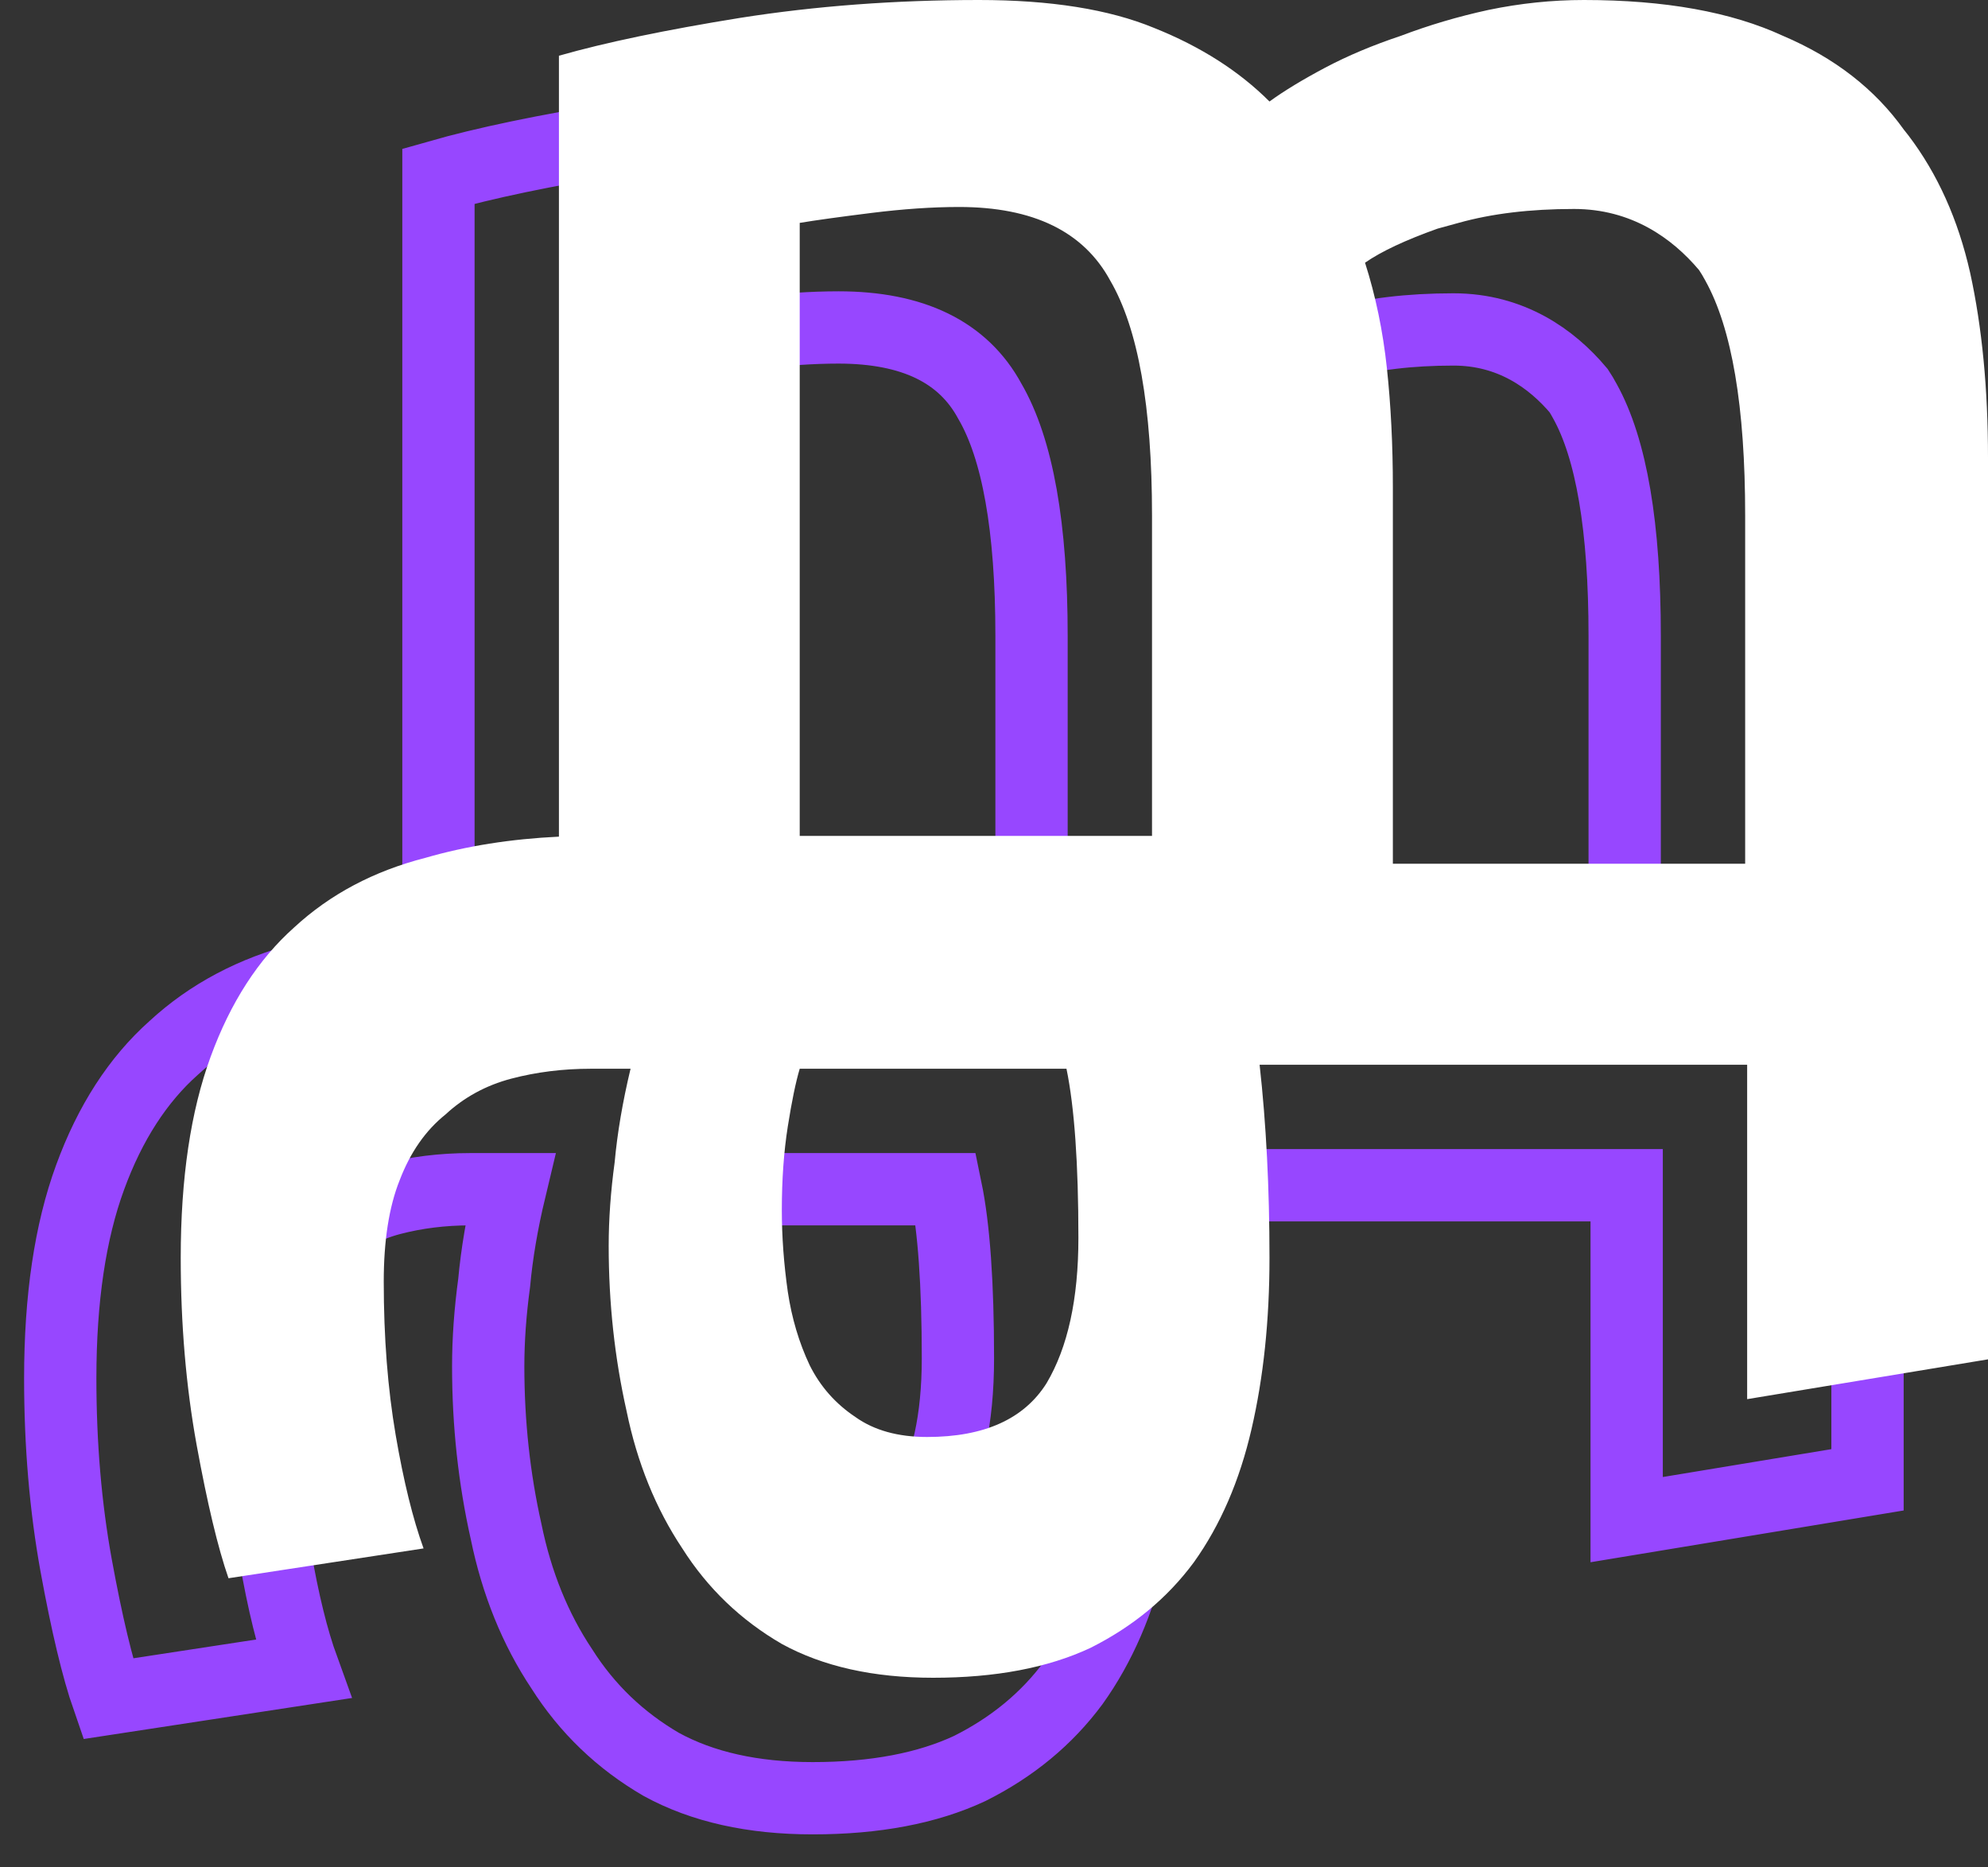 <svg width="33" height="31" viewBox="0 0 33 31" fill="none" xmlns="http://www.w3.org/2000/svg">
<rect x="0" y="0" width="33" height="31" fill="#333333" stroke="none"/>
<path fill-rule="evenodd" clip-rule="evenodd" d="M7.278 2.925V15.889C6.482 15.927 5.744 16.043 5.064 16.24C4.205 16.46 3.478 16.846 2.883 17.396C2.289 17.925 1.826 18.641 1.496 19.544C1.165 20.447 1 21.559 1 22.881C1 23.982 1.088 25.018 1.264 25.987C1.441 26.956 1.617 27.694 1.793 28.2L5.031 27.705C4.855 27.22 4.7 26.593 4.568 25.822C4.436 25.051 4.37 24.203 4.37 23.277C4.37 22.595 4.458 22.033 4.634 21.593C4.811 21.13 5.064 20.767 5.394 20.502C5.703 20.216 6.066 20.018 6.485 19.907C6.903 19.797 7.344 19.742 7.806 19.742H8.467C8.335 20.293 8.247 20.811 8.203 21.295C8.137 21.78 8.104 22.242 8.104 22.683C8.104 23.63 8.203 24.544 8.401 25.425C8.577 26.284 8.885 27.044 9.326 27.705C9.745 28.366 10.295 28.894 10.978 29.291C11.661 29.665 12.498 29.852 13.489 29.852C14.524 29.852 15.394 29.687 16.099 29.357C16.804 29.004 17.377 28.531 17.817 27.936C18.258 27.319 18.577 26.581 18.775 25.723C18.974 24.863 19.073 23.916 19.073 22.881C19.073 21.722 19.018 20.654 18.909 19.676H27.002V25.227L31 24.566V9.599C31 8.454 30.901 7.429 30.703 6.526C30.504 5.645 30.163 4.885 29.678 4.247C29.654 4.216 29.63 4.185 29.605 4.155C29.123 3.479 28.454 2.959 27.597 2.595C26.738 2.198 25.637 2 24.293 2C23.764 2 23.236 2.055 22.707 2.165C22.201 2.275 21.716 2.419 21.253 2.595C20.791 2.749 20.372 2.925 19.998 3.123C19.623 3.322 19.315 3.509 19.073 3.685C18.566 3.178 17.927 2.771 17.156 2.463C16.407 2.154 15.438 2 14.249 2C12.861 2 11.54 2.099 10.284 2.297C9.051 2.496 8.048 2.705 7.278 2.925ZM17.123 10.557C17.123 8.751 16.892 7.452 16.43 6.659C15.989 5.844 15.152 5.436 13.918 5.436C13.478 5.436 12.993 5.469 12.465 5.535C11.936 5.601 11.54 5.656 11.275 5.7V15.877H17.123V10.557ZM26.204 6.484C26.241 6.54 26.276 6.598 26.308 6.659C26.749 7.452 26.969 8.751 26.969 10.557V16.339H21.121V10.095C21.121 9.39 21.088 8.729 21.022 8.112C20.956 7.496 20.835 6.912 20.659 6.361C20.93 6.173 21.332 5.985 21.862 5.796C21.974 5.765 22.091 5.733 22.212 5.7C22.762 5.546 23.401 5.469 24.128 5.469C25.081 5.469 25.757 5.953 26.204 6.484ZM15.901 22.551C15.901 21.317 15.835 20.381 15.703 19.742H11.275C11.209 19.963 11.143 20.282 11.077 20.701C11.011 21.119 10.978 21.581 10.978 22.088C10.978 22.529 11.011 22.98 11.077 23.443C11.143 23.883 11.264 24.291 11.441 24.665C11.617 25.018 11.87 25.304 12.2 25.524C12.509 25.744 12.905 25.855 13.39 25.855C14.337 25.855 14.998 25.557 15.372 24.963C15.725 24.368 15.901 23.564 15.901 22.551Z" stroke="#9747FF" stroke-width="1.2"/>
<path fill-rule="evenodd" clip-rule="evenodd" d="M9.278 0.925V13.889C8.482 13.927 7.744 14.043 7.064 14.24C6.205 14.46 5.478 14.846 4.883 15.396C4.289 15.925 3.826 16.641 3.496 17.544C3.165 18.447 3 19.559 3 20.881C3 21.982 3.088 23.018 3.264 23.987C3.441 24.956 3.617 25.694 3.793 26.2L7.031 25.705C6.855 25.22 6.7 24.593 6.568 23.822C6.436 23.051 6.37 22.203 6.37 21.277C6.37 20.595 6.458 20.033 6.634 19.593C6.811 19.13 7.064 18.767 7.394 18.502C7.703 18.216 8.066 18.018 8.485 17.907C8.903 17.797 9.344 17.742 9.806 17.742H10.467C10.335 18.293 10.247 18.811 10.203 19.295C10.137 19.78 10.104 20.242 10.104 20.683C10.104 21.63 10.203 22.544 10.401 23.425C10.577 24.284 10.886 25.044 11.326 25.705C11.745 26.366 12.295 26.894 12.978 27.291C13.661 27.665 14.498 27.852 15.489 27.852C16.524 27.852 17.394 27.687 18.099 27.357C18.804 27.004 19.377 26.531 19.817 25.936C20.258 25.319 20.577 24.581 20.775 23.723C20.974 22.863 21.073 21.916 21.073 20.881C21.073 19.722 21.018 18.654 20.909 17.676H29.002V23.227L33 22.566V7.599C33 6.454 32.901 5.429 32.703 4.526C32.504 3.645 32.163 2.885 31.678 2.247C31.654 2.216 31.63 2.185 31.605 2.155C31.123 1.479 30.454 0.959 29.597 0.595C28.738 0.198 27.637 0 26.293 0C25.764 0 25.236 0.055 24.707 0.165C24.201 0.275 23.716 0.419 23.253 0.595C22.791 0.749 22.372 0.925 21.998 1.123C21.623 1.322 21.315 1.509 21.073 1.685C20.566 1.178 19.927 0.771 19.156 0.463C18.407 0.154 17.438 0 16.249 0C14.861 0 13.54 0.099 12.284 0.297C11.051 0.496 10.049 0.705 9.278 0.925ZM19.123 8.557C19.123 6.751 18.892 5.452 18.43 4.659C17.989 3.844 17.152 3.436 15.918 3.436C15.478 3.436 14.993 3.469 14.465 3.535C13.936 3.601 13.54 3.656 13.275 3.7V13.877H19.123V8.557ZM28.204 4.484C28.241 4.54 28.276 4.598 28.308 4.659C28.749 5.452 28.969 6.751 28.969 8.557V14.339H23.121V8.095C23.121 7.39 23.088 6.729 23.022 6.112C22.956 5.496 22.835 4.912 22.659 4.361C22.93 4.173 23.332 3.985 23.862 3.796C23.974 3.765 24.091 3.733 24.212 3.7C24.762 3.546 25.401 3.469 26.128 3.469C27.081 3.469 27.757 3.953 28.204 4.484ZM17.901 20.551C17.901 19.317 17.835 18.381 17.703 17.742H13.275C13.209 17.963 13.143 18.282 13.077 18.701C13.011 19.119 12.978 19.581 12.978 20.088C12.978 20.529 13.011 20.98 13.077 21.443C13.143 21.883 13.264 22.291 13.441 22.665C13.617 23.018 13.87 23.304 14.2 23.524C14.509 23.744 14.905 23.855 15.39 23.855C16.337 23.855 16.998 23.557 17.372 22.963C17.725 22.368 17.901 21.564 17.901 20.551Z" fill="white"/>
</svg>
